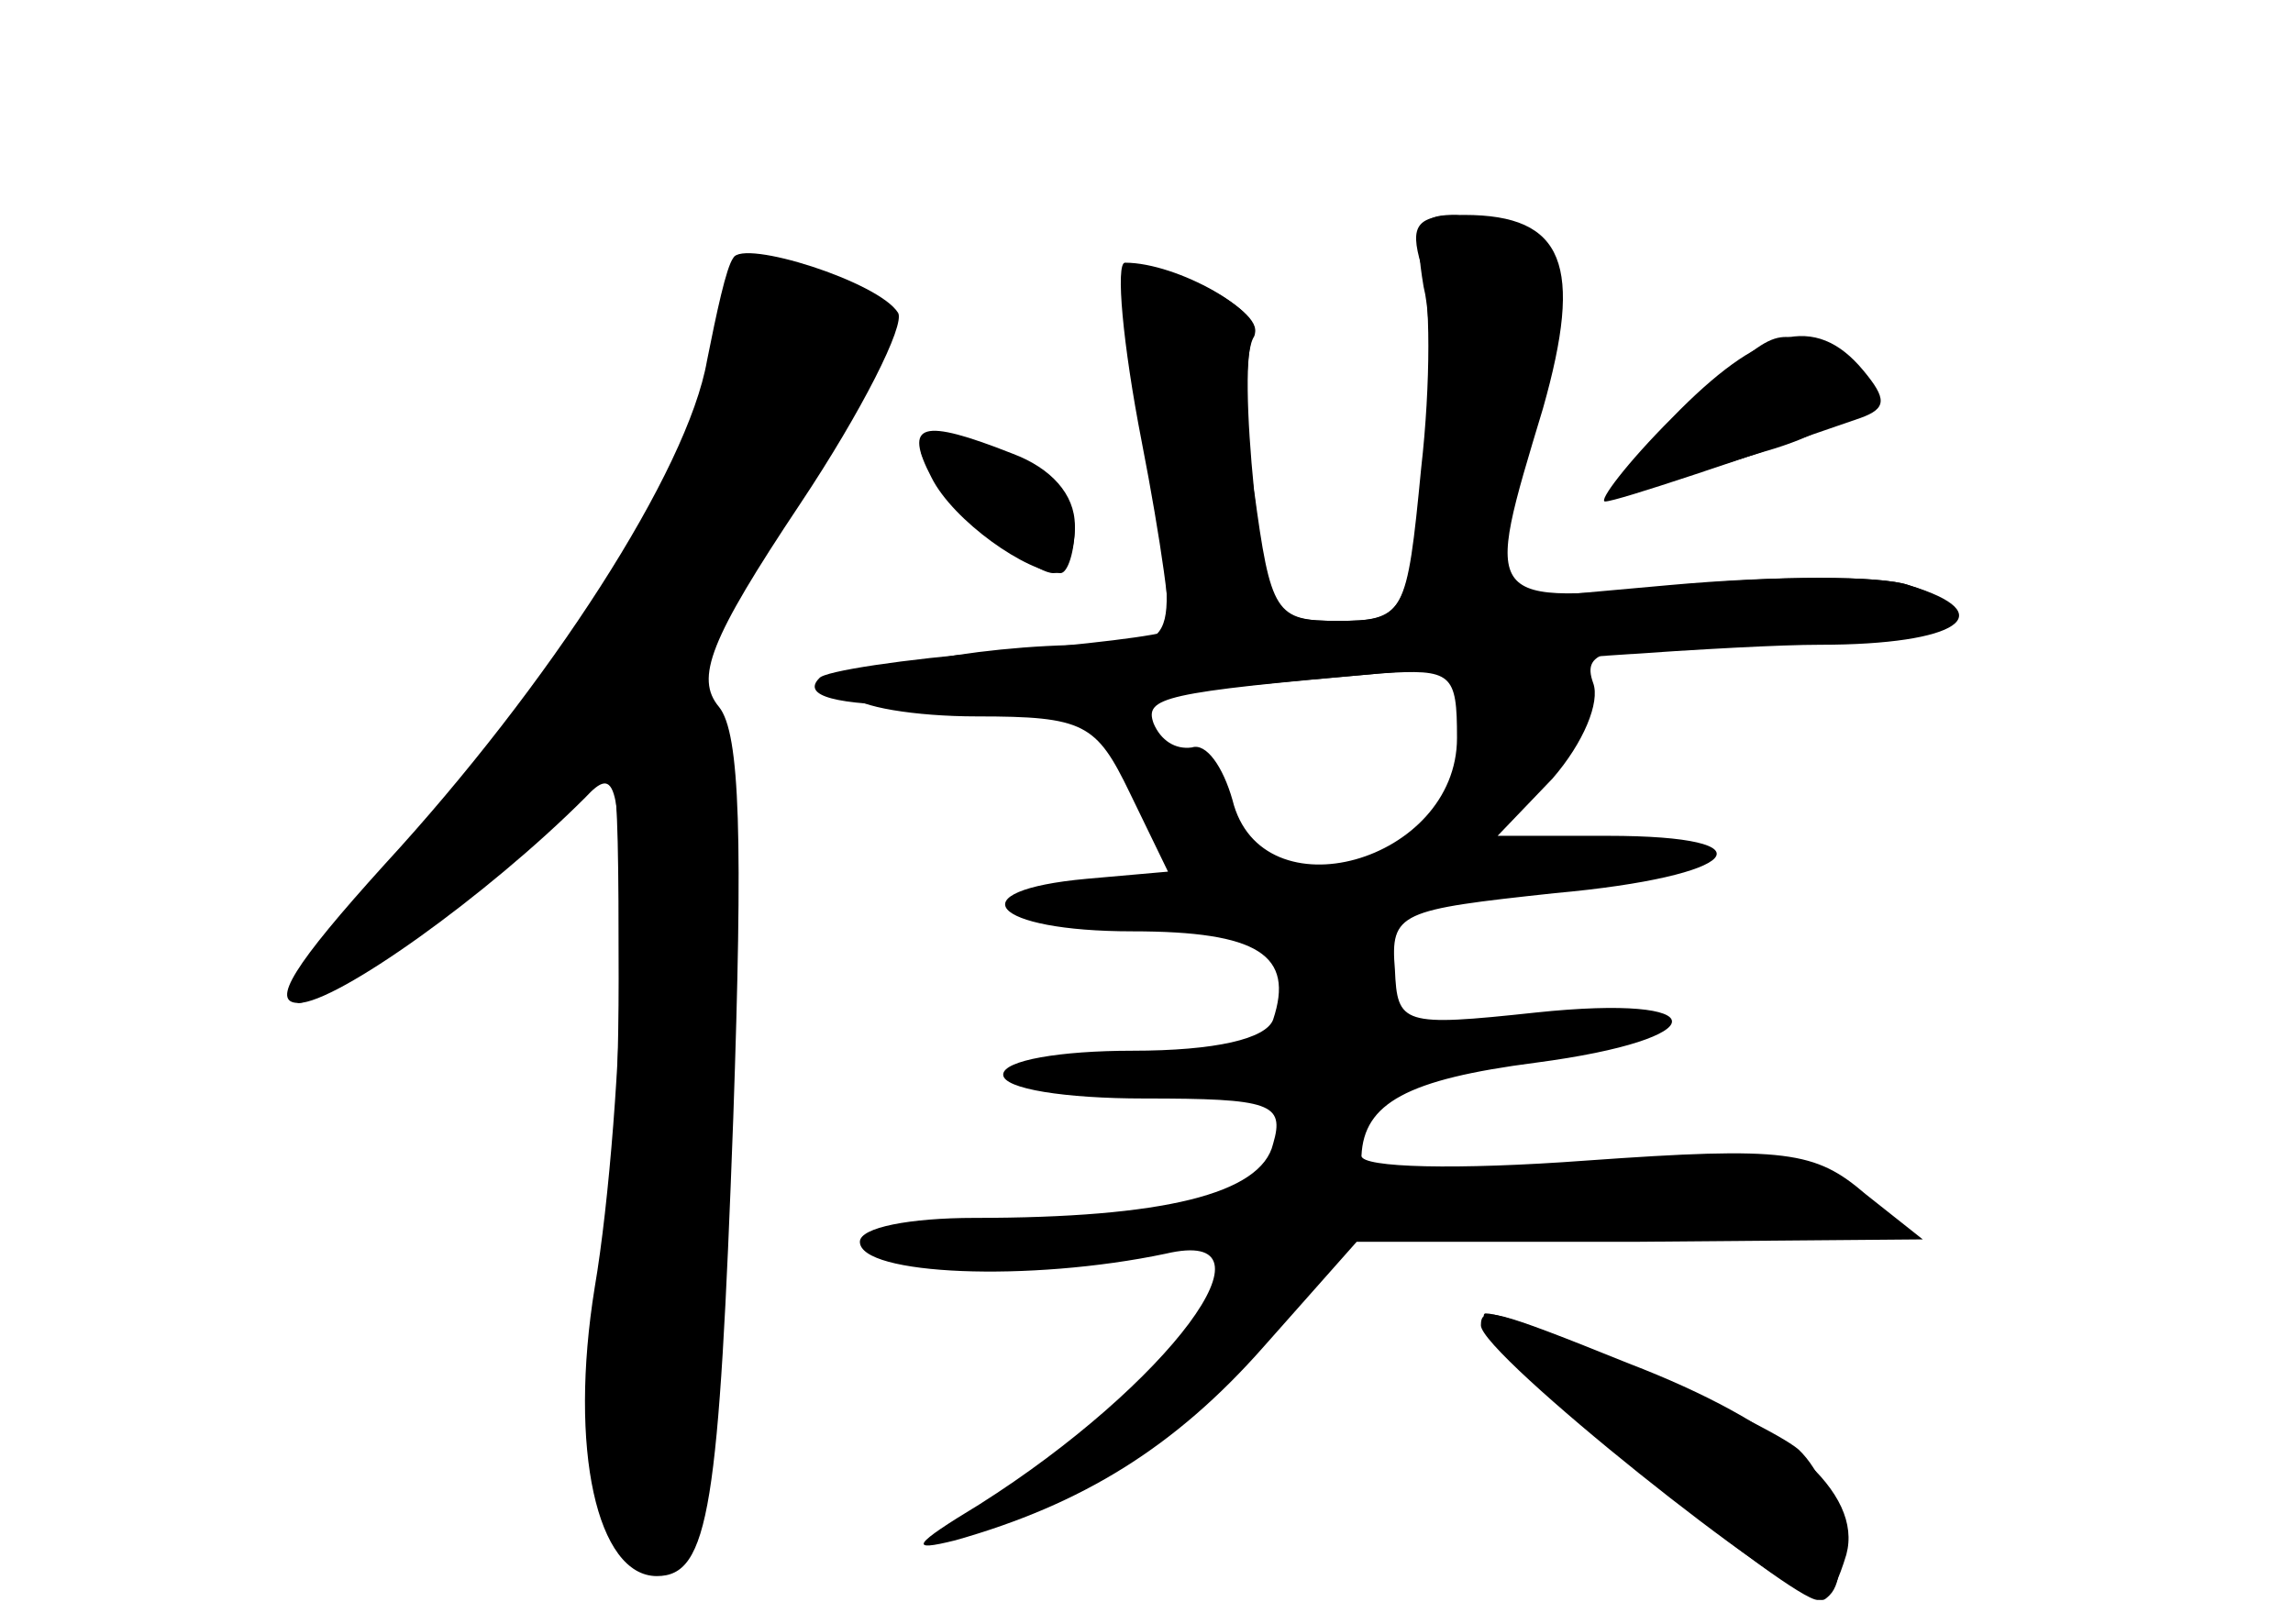 <?xml version="1.0" standalone="no"?>
<!DOCTYPE svg PUBLIC "-//W3C//DTD SVG 20010904//EN"
 "http://www.w3.org/TR/2001/REC-SVG-20010904/DTD/svg10.dtd">
<svg version="1.0" xmlns="http://www.w3.org/2000/svg"
 width="96pt" height="68pt" viewBox="0 0 96 68"
 preserveAspectRatio="xMidYMid meet">
<g transform="translate(0,68) scale(0.1,-0.1)" fill="#000000" stroke="none">
<g id="part-0" class="char-part">
  <path d="M596 560 c4 -16 3 -54 -1 -85 -6 -52 -8 -55 -35 -55 -26 0 -28 3 -35
55 -3 30 -4 59 0 65 6 10 -44 35 -53 26 -2 -3 1 -34 7 -69 15 -87 15 -87 -21
-87 -53 0 -108 -12 -102 -21 3 -5 27 -9 53 -9 45 0 50 -3 64 -32 l16 -33 -34
-3 c-55 -5 -40 -22 19 -22 53 0 68 -10 59 -37 -3 -8 -24 -13 -59 -13 -30 0
-54 -4 -54 -10 0 -6 26 -10 59 -10 53 0 59 -2 54 -19 -5 -21 -46 -31 -125 -31
-27 0 -48 -4 -48 -10 0 -14 71 -17 128 -5 51 12 1 -55 -78 -105 -28 -17 -30
-20 -10 -15 53 15 92 39 129 81 l39 44 118 0 119 1 -24 19 c-21 18 -33 20
-117 14 -54 -4 -94 -3 -94 2 1 22 19 32 73 39 76 10 76 29 0 21 -56 -6 -58 -5
-59 18 -2 24 2 25 67 32 78 7 93 24 22 24 l-46 0 23 24 c13 15 20 32 17 40 -5
14 5 16 68 16 73 0 105 12 64 25 -11 4 -56 4 -100 0 l-78 -7 19 68 c17 63 17
69 2 81 -9 7 -25 13 -34 13 -14 0 -16 -6 -12 -30z m14 -189 c0 -52 -82 -75
-94 -26 -4 14 -11 24 -17 22 -7 -1 -13 3 -16 10 -4 11 4 13 95 21 30 2 32 0
32 -27z"/>
  <path d="M307 572 c-3 -4 -7 -23 -11 -43 -8 -46 -66 -136 -135 -211 -38 -42
-48 -58 -36 -58 16 0 79 45 120 86 13 14 15 7 15 -63 0 -43 -5 -107 -11 -142
-11 -68 1 -121 26 -121 22 0 26 29 32 192 4 116 3 161 -6 172 -10 12 -4 28 34
85 26 39 44 75 41 80 -8 13 -65 31 -69 23z"/>
  <path d="M702 504 c-20 -20 -30 -34 -21 -31 10 3 35 11 58 18 42 12 53 32 25
43 -22 9 -21 9 -62 -30z"/>
  <path d="M386 493 c-6 -6 43 -53 55 -53 5 0 9 9 9 19 0 18 -52 46 -64 34z"/>
  <path d="M620 125 c0 -12 129 -115 143 -115 3 0 7 9 10 19 7 26 -26 55 -91 80
-57 23 -62 24 -62 16z"/>
</g>
<g id="part-1" class="char-part">
  <path d="M297 516 c-17 -54 -56 -112 -135 -205 -24 -28 -41 -51 -37 -51 13 0
102 70 118 92 15 22 16 16 16 -82 0 -58 -4 -125 -9 -150 -10 -52 12 -112 33
-91 15 15 27 327 14 357 -7 18 -1 34 32 82 47 69 49 77 22 92 -32 16 -37 13
-54 -44z"/>
</g>
<g id="part-2" class="char-part">
  <path d="M595 569 c4 -12 4 -50 0 -85 -6 -62 -7 -64 -35 -64 -27 0 -29 3 -35
54 -4 30 -4 59 0 65 5 10 -32 31 -54 31 -4 0 -1 -34 7 -75 8 -41 13 -77 11
-79 -2 -2 -35 -6 -73 -9 -37 -3 -71 -8 -73 -11 -15 -15 59 -15 201 -1 88 8
185 15 218 15 58 0 77 13 37 25 -12 4 -55 4 -95 0 -84 -8 -83 -9 -58 74 17 60
9 81 -33 81 -20 0 -23 -4 -18 -21z"/>
</g>
<g id="part-3" class="char-part">
  <path d="M700 505 c-19 -19 -31 -35 -28 -35 5 0 58 18 107 35 11 4 11 8 1 20
-20 24 -43 18 -80 -20z"/>
  <path d="M390 480 c9 -18 40 -40 54 -40 3 0 6 9 6 20 0 13 -10 24 -26 30 -38
15 -46 13 -34 -10z"/>
</g>
<g id="part-4" class="char-part">
  <path d="M625 120 c11 -17 125 -110 136 -110 16 0 10 46 -8 63 -14 12 -117 57
-131 57 -2 0 0 -5 3 -10z"/>
</g>
</g>
</svg>